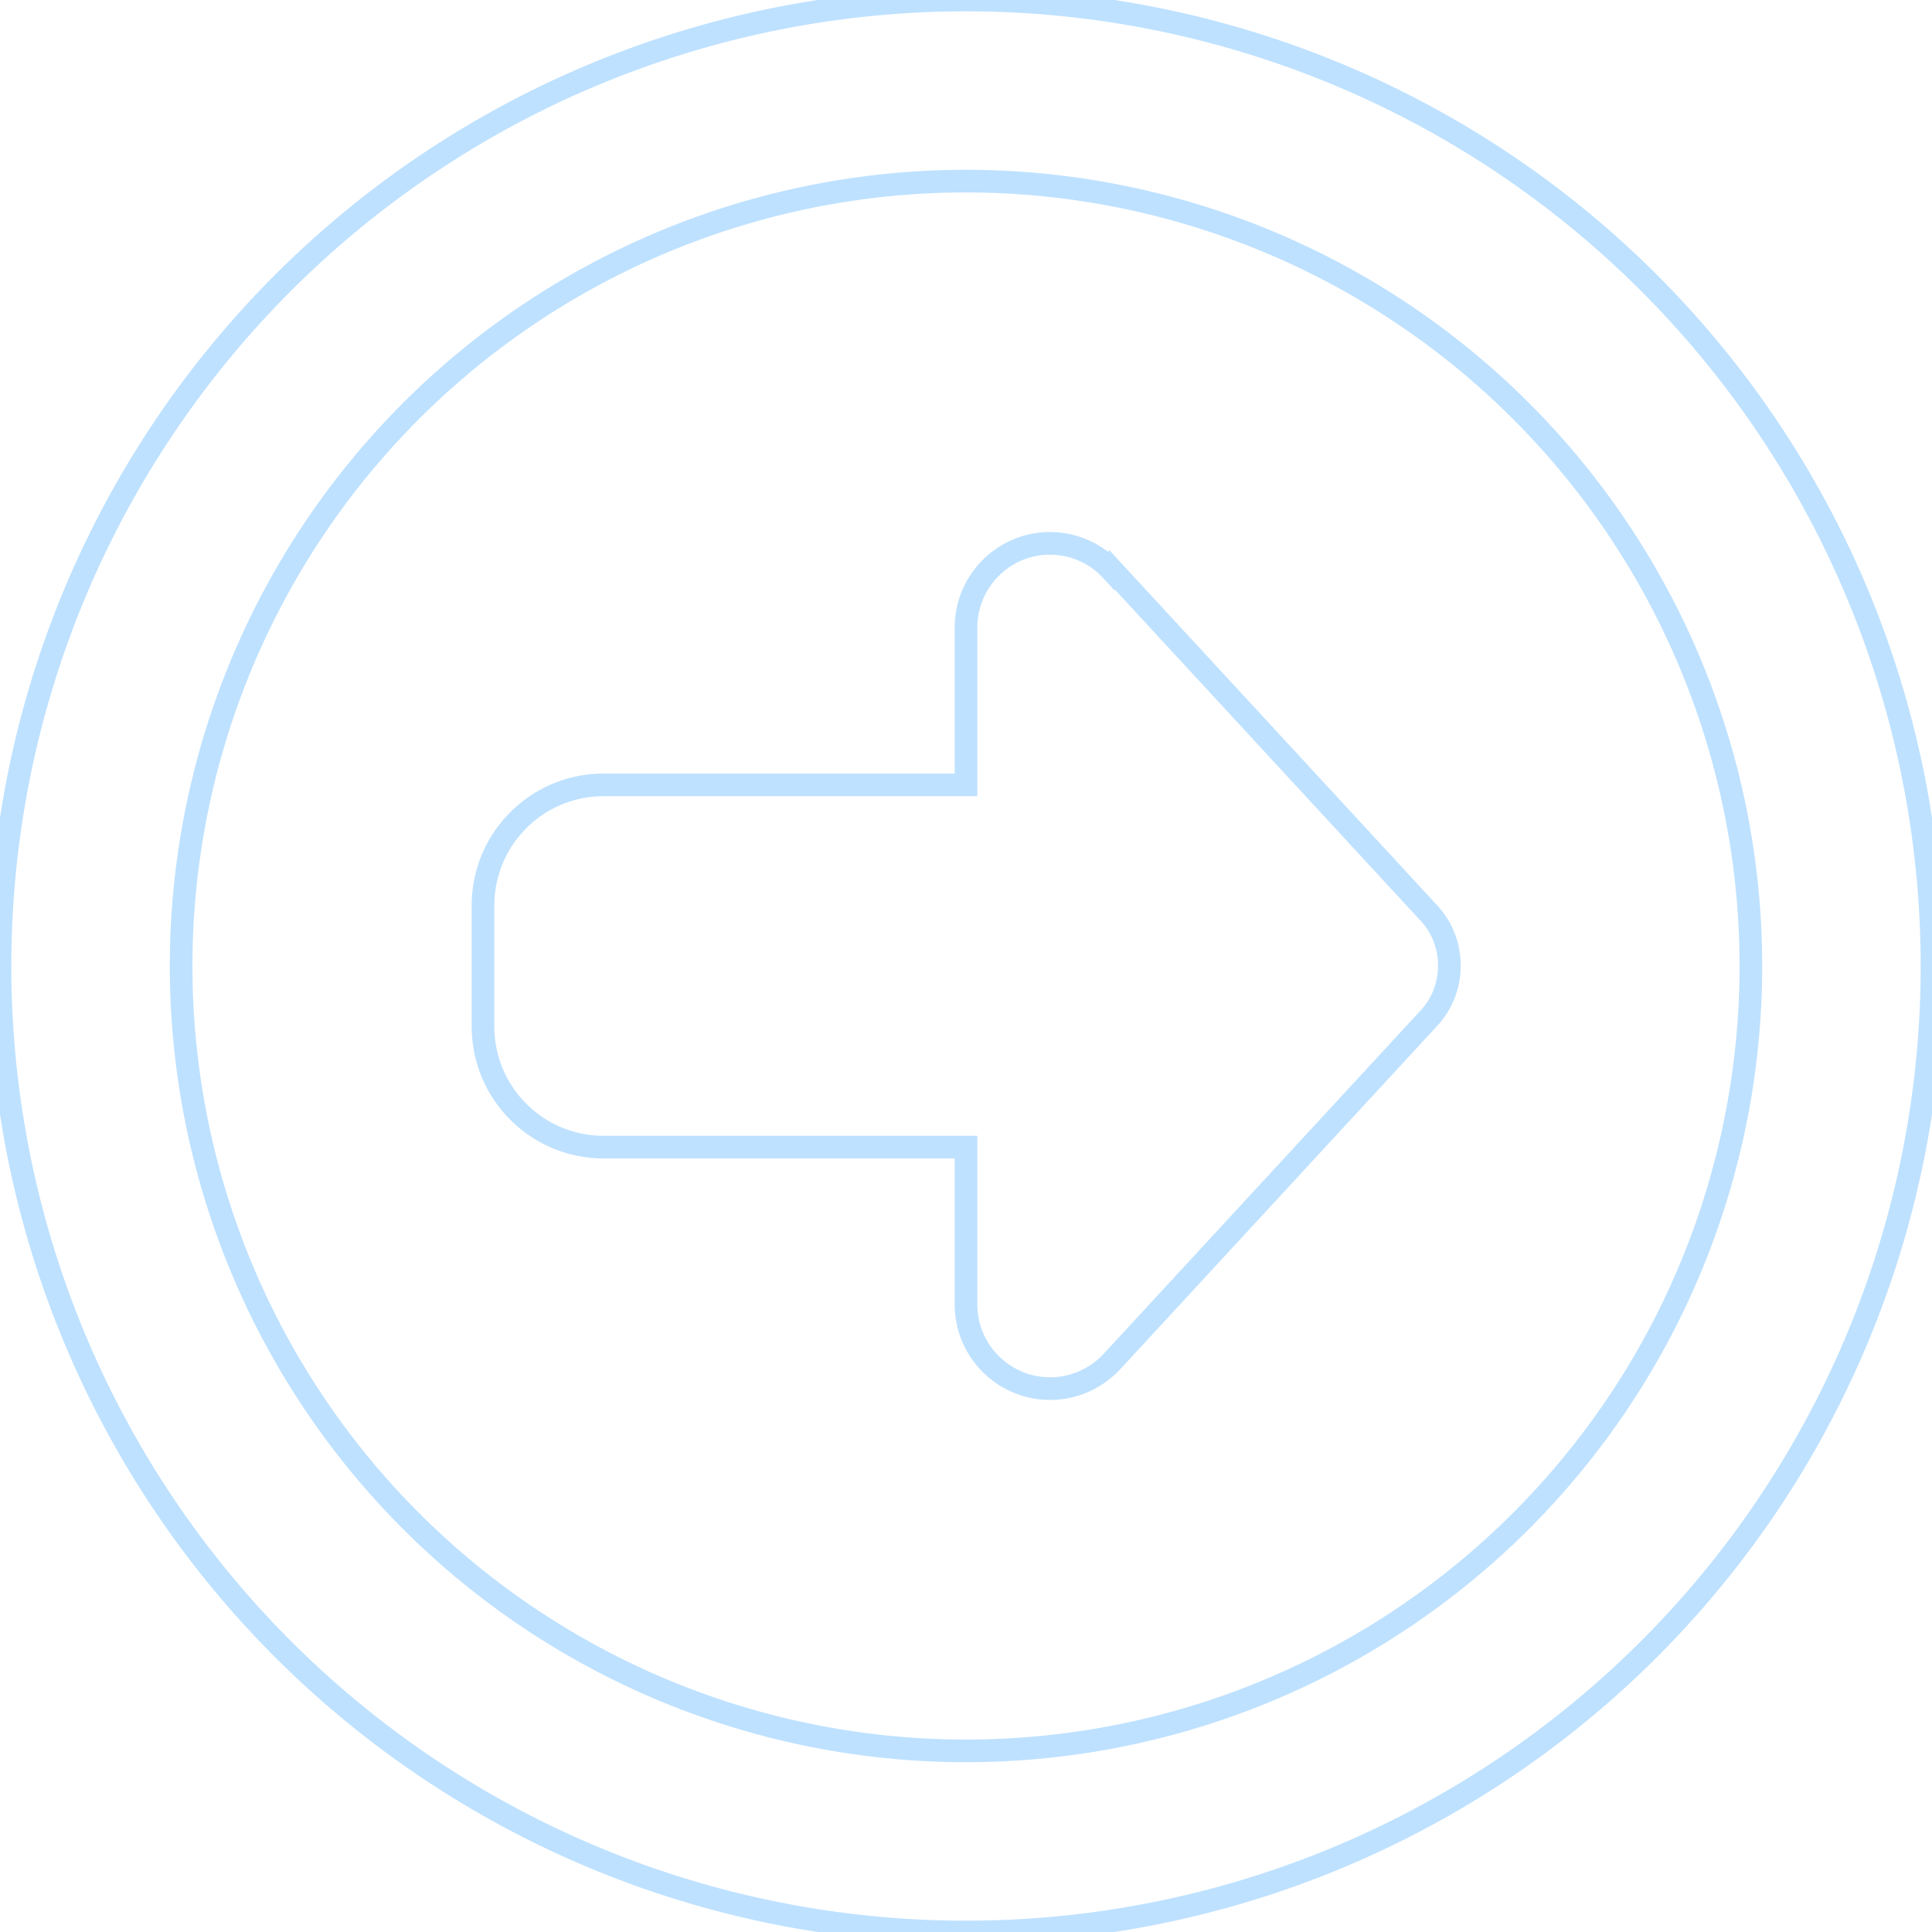 <svg xmlns="http://www.w3.org/2000/svg" viewBox="0 0 512 512">
  <!--! Font Awesome Free 6.7.2 by @fontawesome - https://fontawesome.com
       License - https://fontawesome.com/license/free
       (Icons: CC BY 4.0, Fonts: SIL OFL 1.1, Code: MIT License)
       Copyright 2024 Fonticons, Inc. -->
  <path xmlns="http://www.w3.org/2000/svg" fill="none" stroke="#bee1ff" stroke-width="6" d="M464 256A208 208 0 1 1 48 256a208 208 0 1 1 416 0zM0 256a256 256 0 1 0 512 0A256 256 0 1 0 0 256zM294.6 151.2c-4.2-4.6-10.1-7.2-16.4-7.2C266 144 256 154 256 166.3l0 41.7-96 0c-17.7 0-32 14.3-32 32l0 32c0 17.7 14.3 32 32 32l96 0 0 41.7c0 12.3 10 22.3 22.3 22.3c6.2 0 12.1-2.6 16.4-7.2l84-91c3.5-3.8 5.4-8.7 5.4-13.9s-1.9-10.1-5.4-13.9l-84-91z"/>
</svg>
